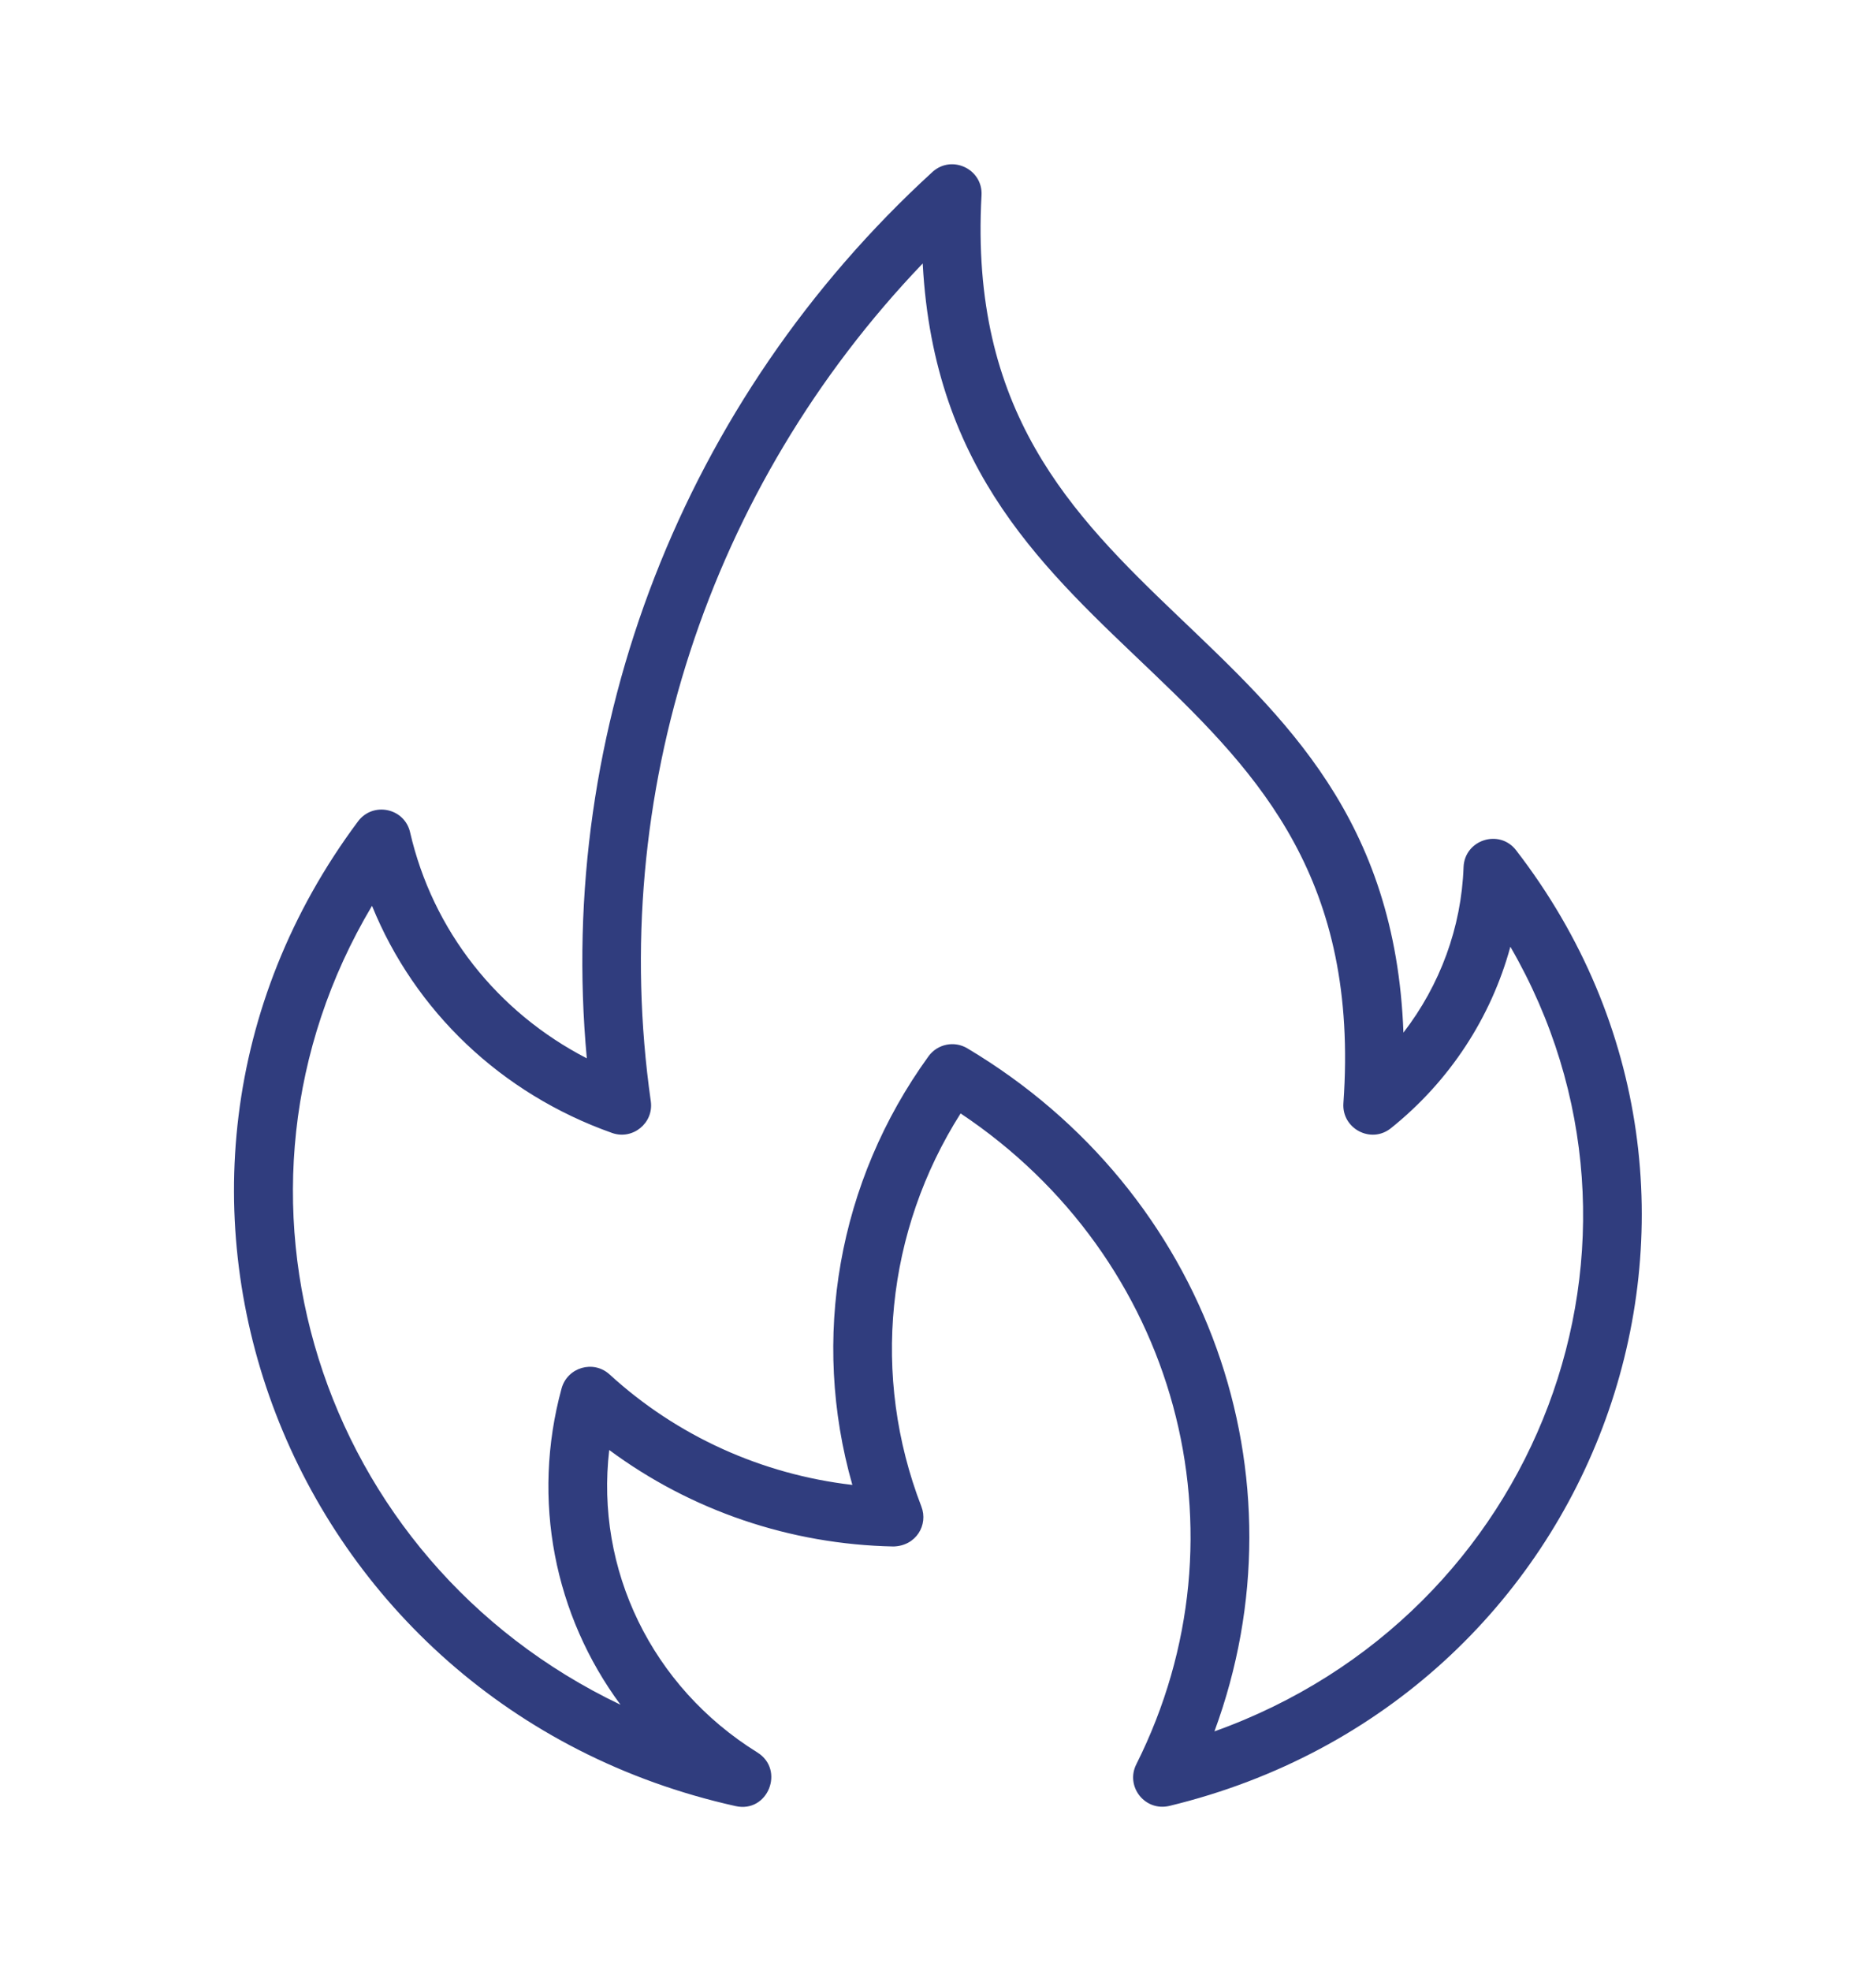 <svg xmlns="http://www.w3.org/2000/svg" width="20" height="21" viewBox="0 0 20 21" fill="none">
  <path d="M16.163 9.059C15.985 8.828 15.614 8.947 15.603 9.239C15.58 9.882 15.352 10.496 14.962 11.002C14.794 6.446 10.209 6.687 10.464 2.08C10.479 1.802 10.148 1.644 9.941 1.832C7.285 4.26 5.93 7.756 6.256 11.276C5.302 10.784 4.613 9.914 4.372 8.868C4.313 8.609 3.977 8.538 3.817 8.751C0.907 12.652 3.044 18.176 7.842 19.243C8.188 19.32 8.37 18.856 8.075 18.672C6.943 17.969 6.346 16.718 6.495 15.449C7.366 16.094 8.423 16.455 9.525 16.477C9.767 16.471 9.898 16.247 9.823 16.052C9.286 14.662 9.445 13.117 10.241 11.863C12.544 13.398 13.353 16.327 12.114 18.798C11.996 19.032 12.204 19.303 12.467 19.241C17.086 18.125 19.02 12.758 16.163 9.059ZM12.947 18.447C13.947 15.738 12.887 12.703 10.312 11.169C10.175 11.087 9.995 11.122 9.899 11.254C8.932 12.589 8.642 14.264 9.087 15.821C8.121 15.709 7.216 15.3 6.5 14.645C6.327 14.486 6.049 14.568 5.987 14.793C5.662 15.983 5.912 17.212 6.615 18.163C3.385 16.622 2.145 12.707 3.966 9.651C4.421 10.771 5.341 11.652 6.525 12.071C6.744 12.149 6.972 11.966 6.938 11.732C6.475 8.476 7.553 5.192 9.837 2.807C10.074 7.27 14.66 7.003 14.322 11.754C14.303 12.025 14.617 12.191 14.829 12.02C15.456 11.518 15.897 10.839 16.102 10.087C17.92 13.225 16.41 17.209 12.947 18.447Z" fill="#303D7E"/>
</svg>